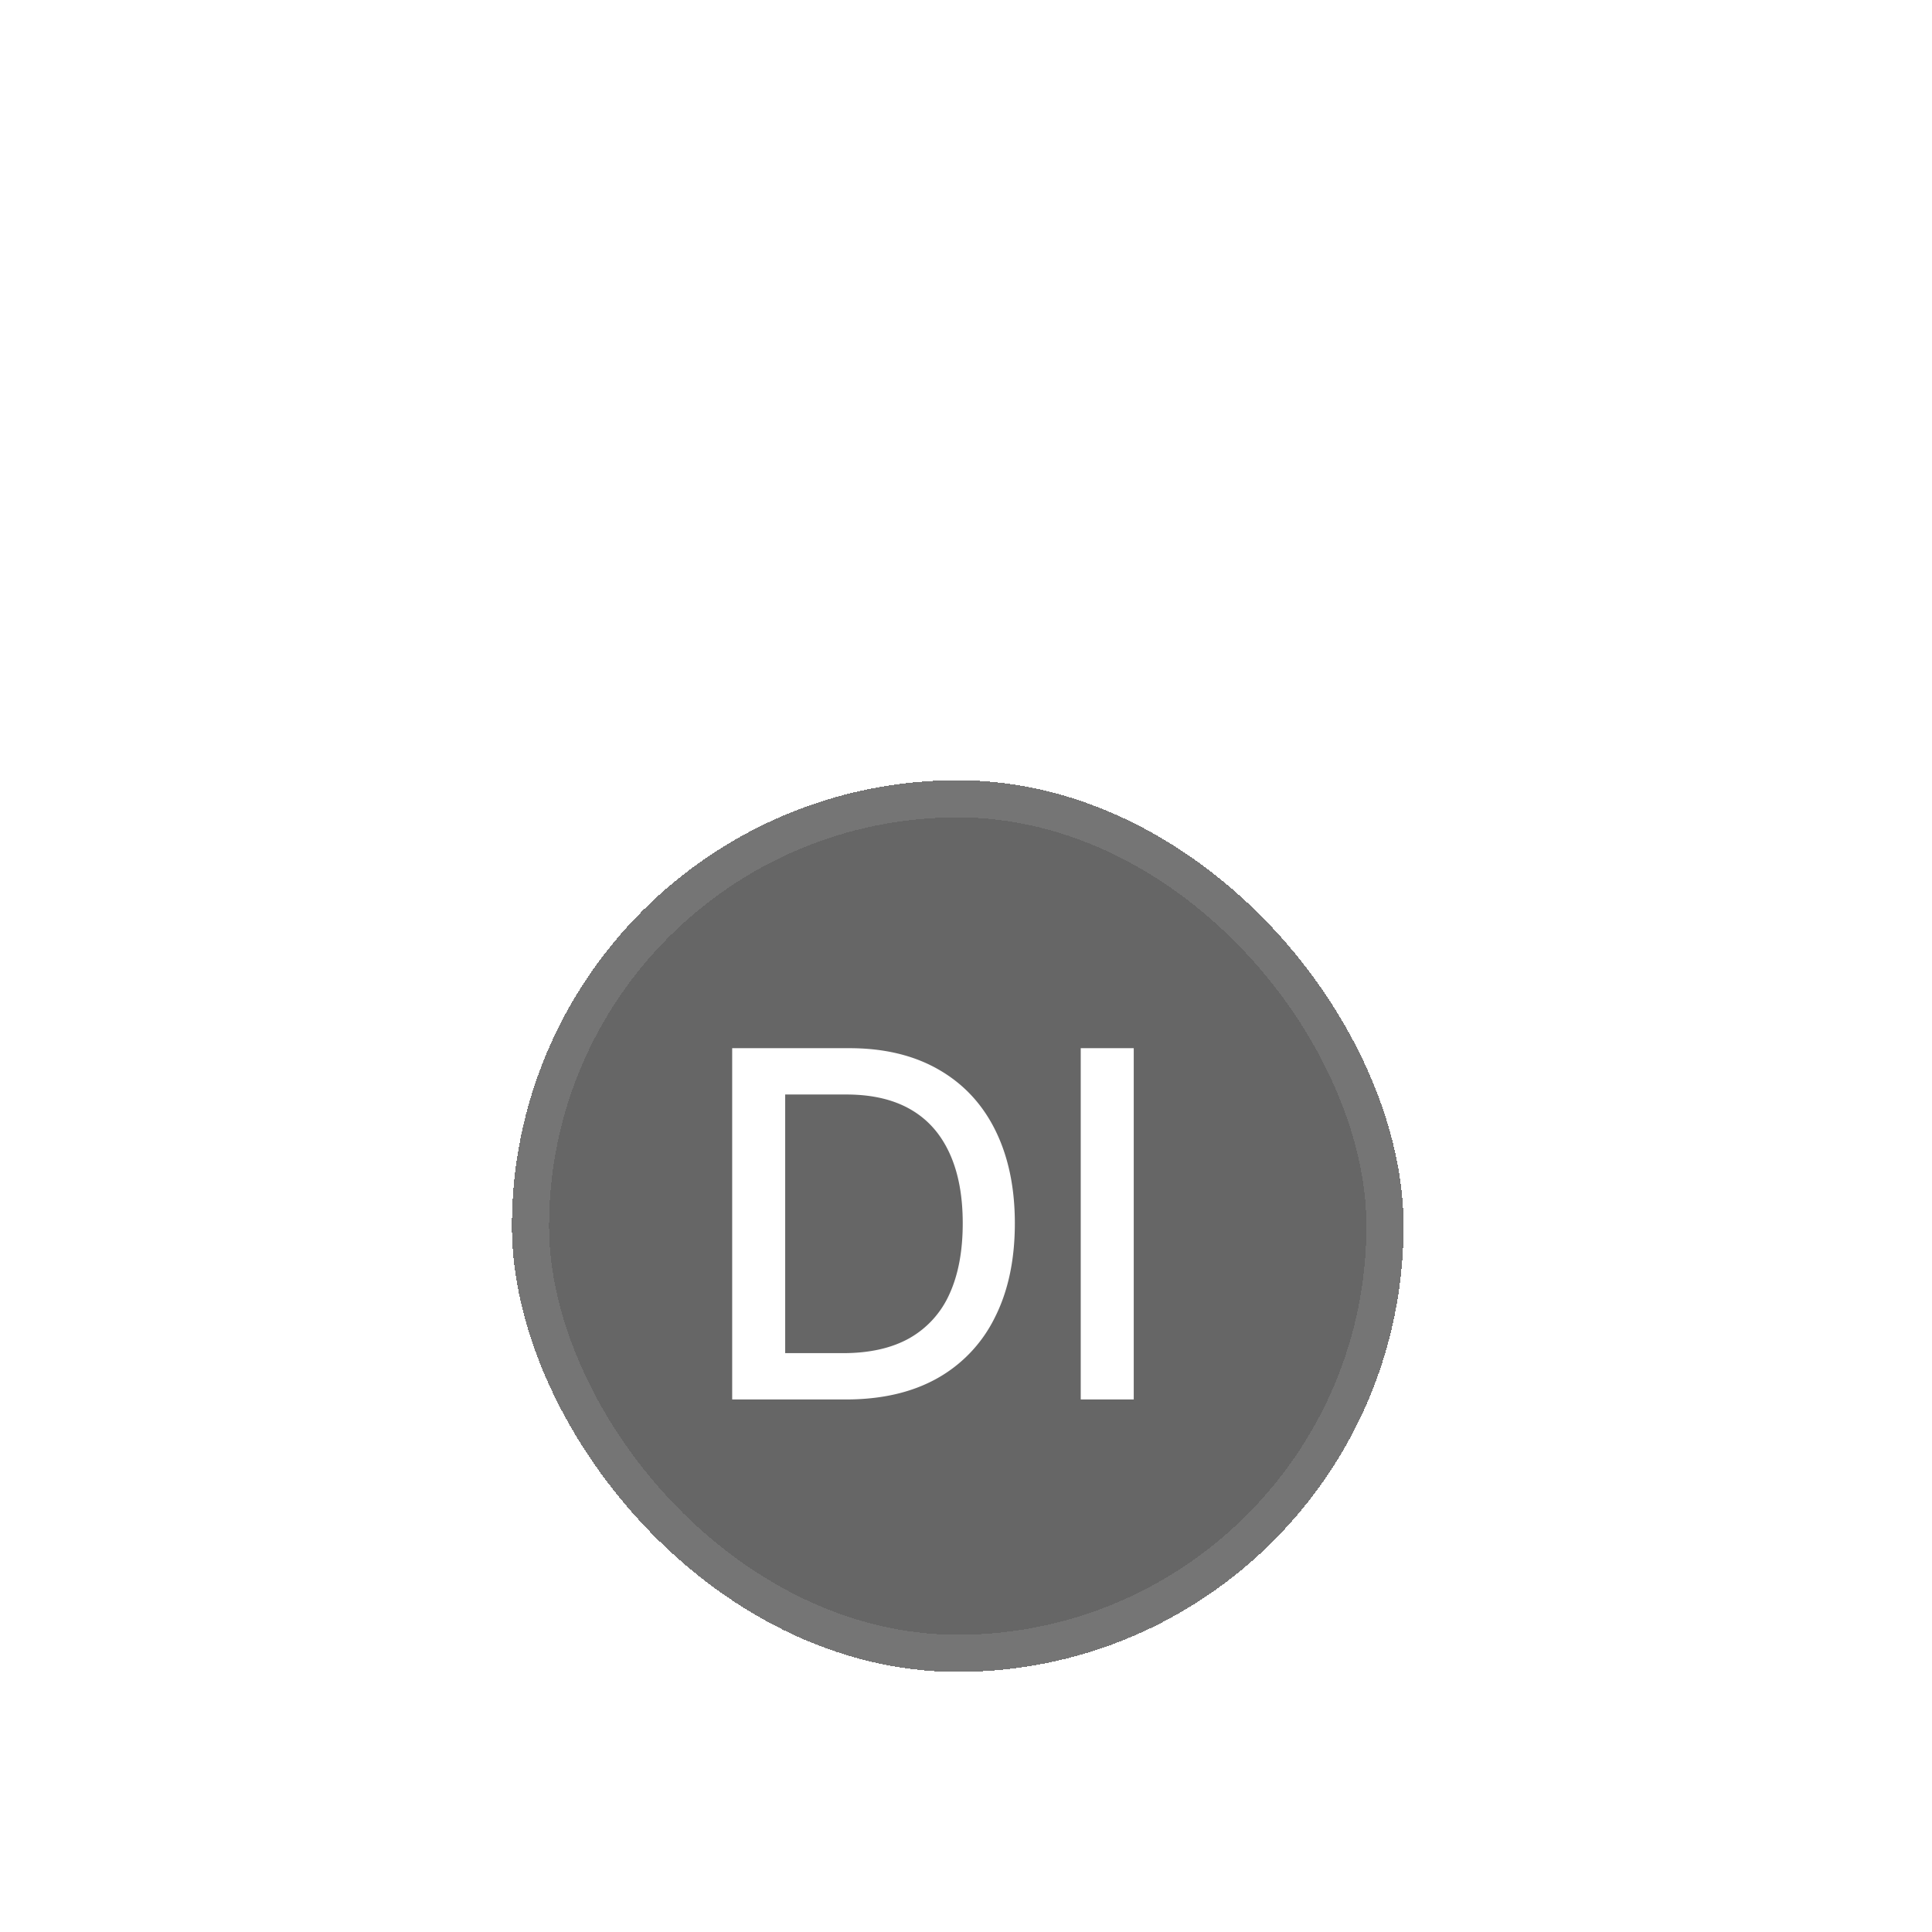 <svg xmlns="http://www.w3.org/2000/svg" width="39" height="39" fill="none" xmlns:v="https://vecta.io/nano"><g filter="url(#A)"><rect x="10.333" y=".75" width="18" height="18" rx="9" fill="#000" fill-opacity=".6" shape-rendering="crispEdges"/><rect x="10.708" y="1.125" width="17.25" height="17.25" rx="8.625" stroke="#fff" stroke-opacity=".1" stroke-width=".75" shape-rendering="crispEdges"/><path d="M17.076 13.25H14.78V6.159h2.368c.695 0 1.291.142 1.79.426s.881.687 1.146 1.215.402 1.158.402 1.894-.135 1.373-.405 1.904a2.84 2.84 0 0 1-1.163 1.226c-.508.284-1.122.426-1.842.426zm-1.226-.935h1.167c.54 0 .989-.102 1.347-.305a1.92 1.92 0 0 0 .803-.89c.178-.39.267-.865.267-1.426s-.089-1.028-.267-1.416-.437-.682-.786-.883-.781-.301-1.298-.301H15.85v5.221zm7.036-6.156v7.091h-1.07V6.159h1.07z" fill="#fff"/></g><defs><filter id="A" x="-9.667" y="-19.25" width="58" height="58" filterUnits="userSpaceOnUse" color-interpolation-filters="sRGB"><feFlood flood-opacity="0"/><feGaussianBlur stdDeviation="10"/><feComposite in2="SourceAlpha" operator="in" result="B"/><feColorMatrix in="SourceAlpha" values="0 0 0 0 0 0 0 0 0 0 0 0 0 0 0 0 0 0 127 0" result="C"/><feOffset dy="10"/><feGaussianBlur stdDeviation="5"/><feComposite in2="C" operator="out"/><feColorMatrix values="0 0 0 0 0 0 0 0 0 0 0 0 0 0 0 0 0 0 0.1 0"/><feBlend in2="B" result="D"/><feColorMatrix in="SourceAlpha" values="0 0 0 0 0 0 0 0 0 0 0 0 0 0 0 0 0 0 127 0" result="C"/><feOffset dy="4"/><feGaussianBlur stdDeviation="2"/><feComposite in2="C" operator="out"/><feColorMatrix values="0 0 0 0 0 0 0 0 0 0 0 0 0 0 0 0 0 0 0.05 0"/><feBlend in2="D" result="E"/><feColorMatrix in="SourceAlpha" values="0 0 0 0 0 0 0 0 0 0 0 0 0 0 0 0 0 0 127 0" result="C"/><feOffset dy="1"/><feComposite in2="C" operator="out"/><feColorMatrix values="0 0 0 0 0 0 0 0 0 0 0 0 0 0 0 0 0 0 0.05 0"/><feBlend in2="E"/><feBlend in="SourceGraphic"/></filter></defs></svg>